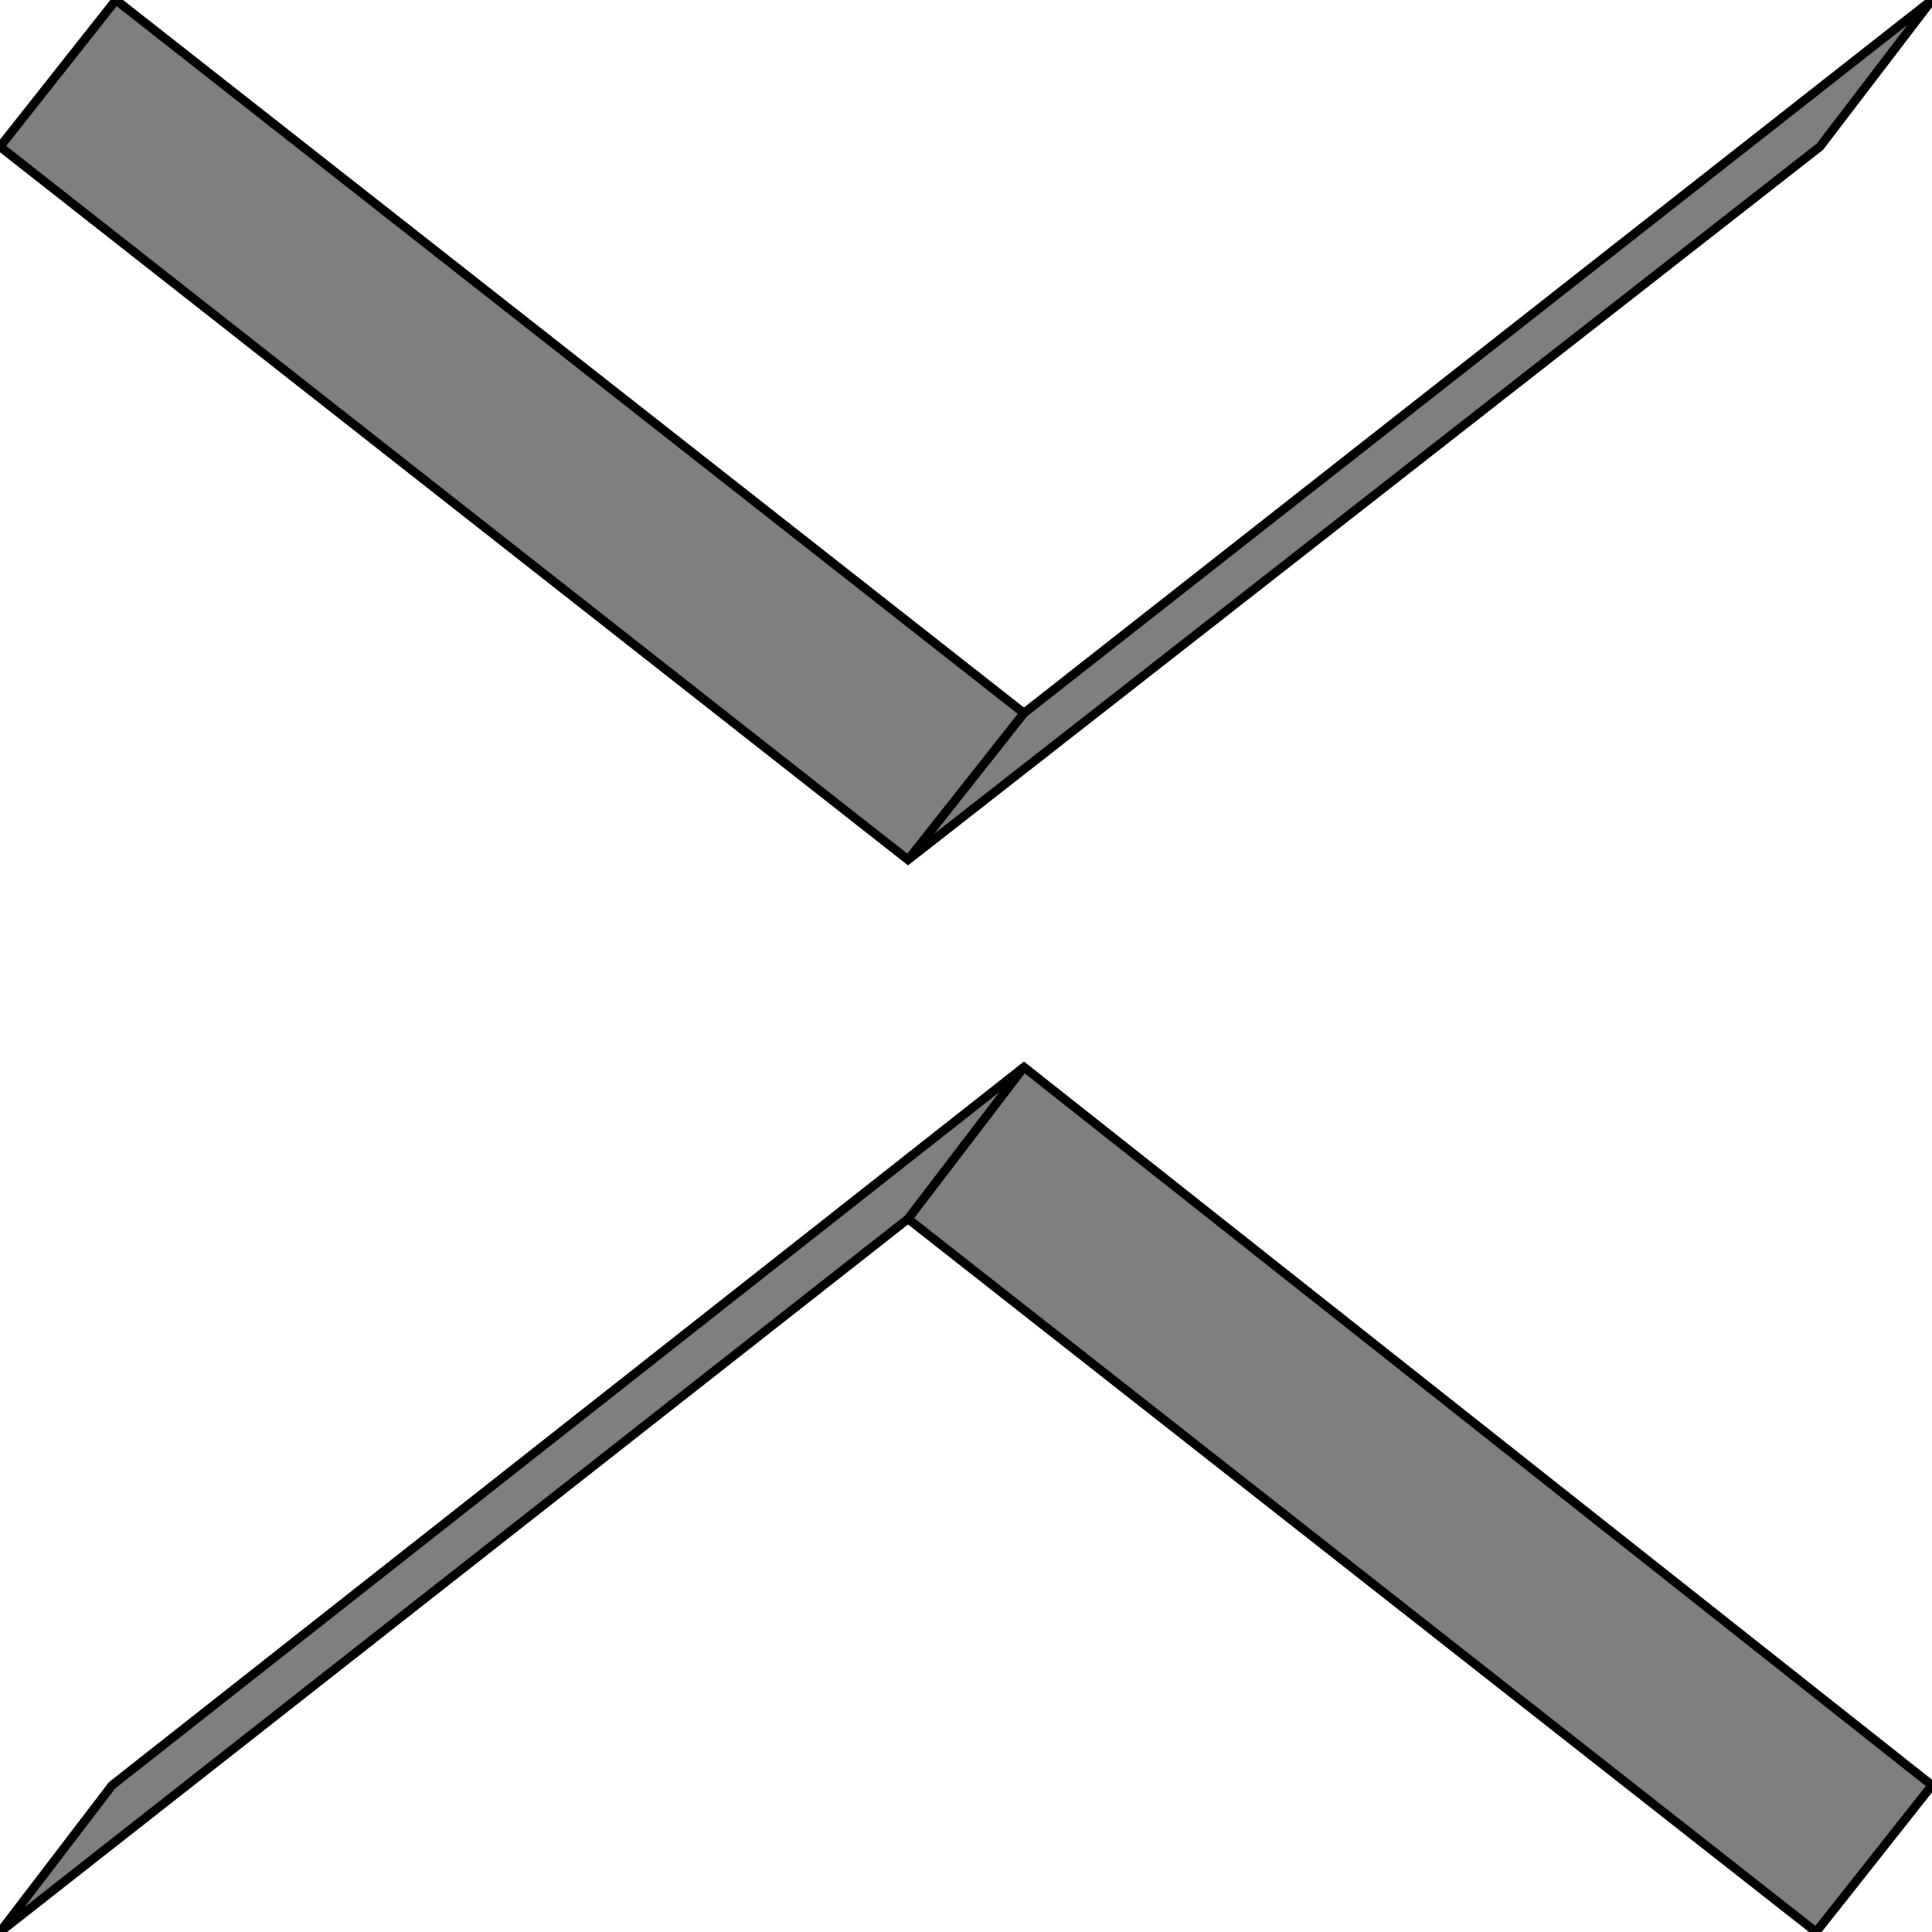 <svg width="150" height="150" viewBox="0 0 150 150" fill="none" xmlns="http://www.w3.org/2000/svg">
<g clip-path="url(#clip0_2109_192488)">
<path d="M141 149.998L150 138.611L79.5 82.852L8.7 138.611L0 149.998L70.5 94.632L141 149.998Z" fill="#7F7F7F" stroke="black" stroke-width="0.686"/>
<path d="M9 0L0 11.387L70.5 66.754L141.3 11.387L150 0L79.5 55.367L9 0Z" fill="#7F7F7F" stroke="black" stroke-width="0.686"/>
<path d="M70.5 94.632L79.5 82.852" stroke="black" stroke-width="0.686"/>
<path d="M79.5 55.367L70.5 66.755" stroke="black" stroke-width="0.686"/>
</g>
<defs>
<clipPath id="clip0_2109_192488">
<rect width="150" height="150" fill="white"/>
</clipPath>
</defs>
</svg>
